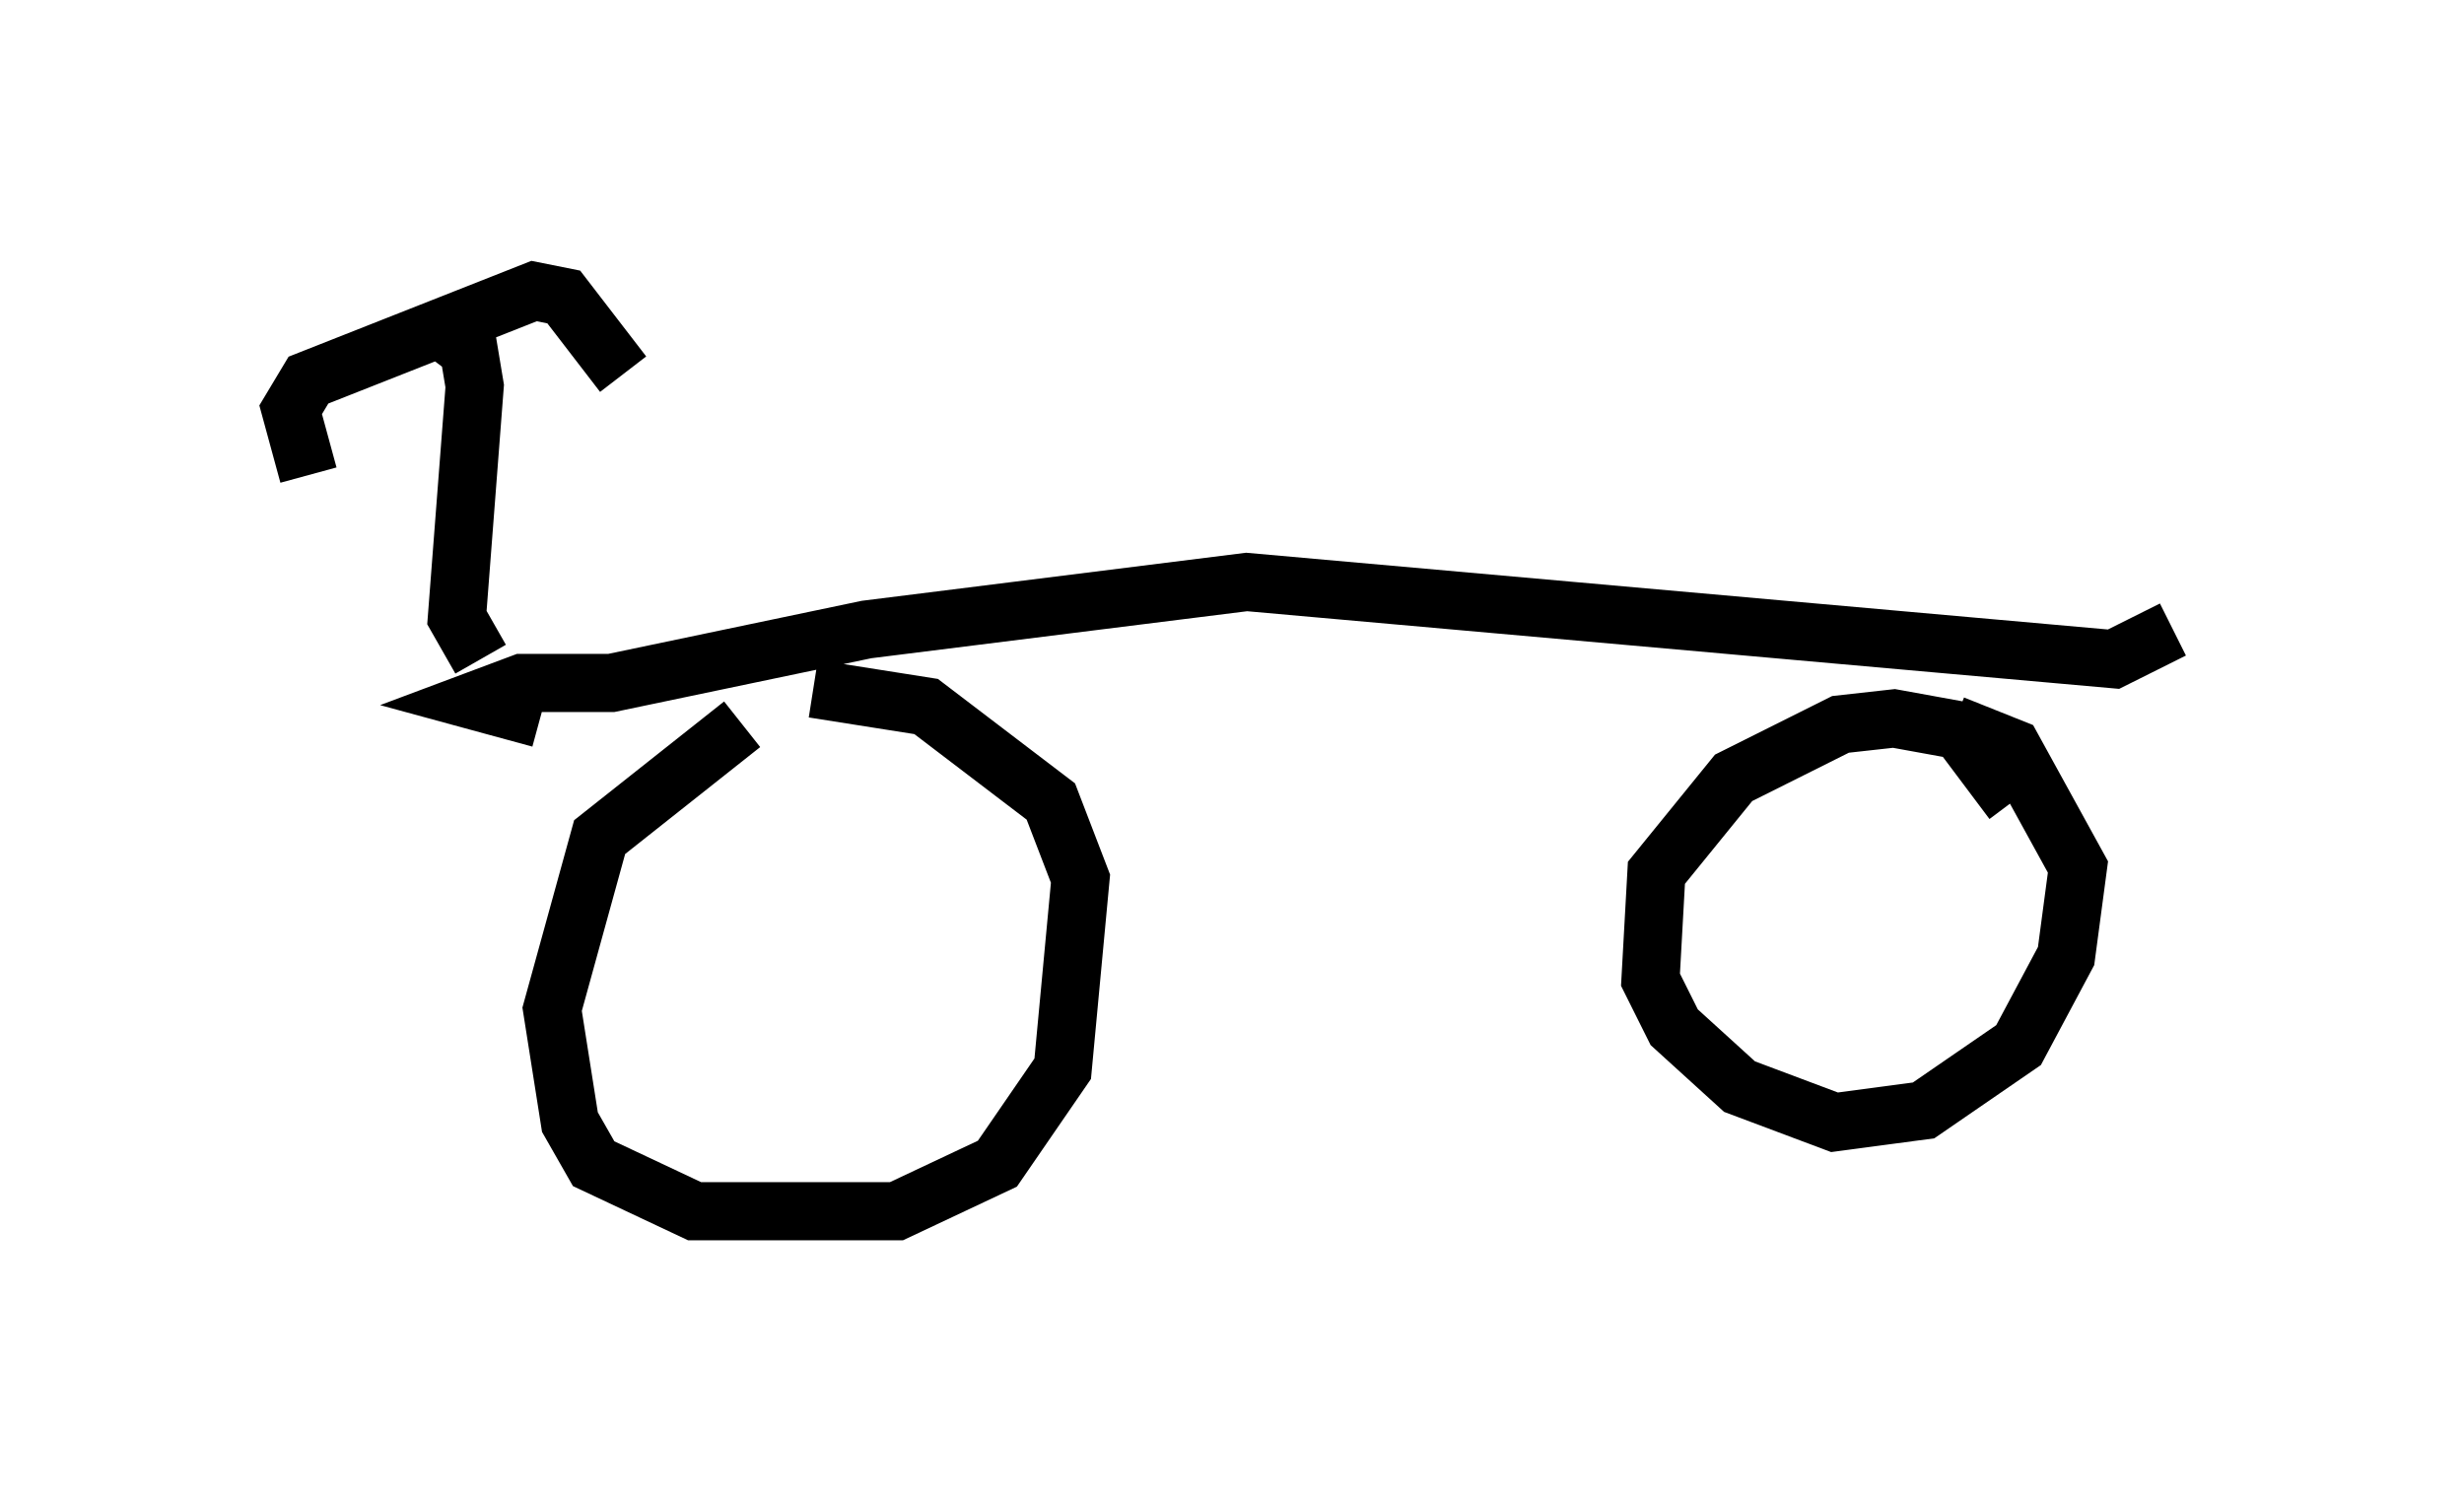 <?xml version="1.0" encoding="utf-8" ?>
<svg baseProfile="full" height="25.823" version="1.1" width="42.361" xmlns="http://www.w3.org/2000/svg" xmlns:ev="http://www.w3.org/2001/xml-events" xmlns:xlink="http://www.w3.org/1999/xlink"><defs /><rect fill="white" height="25.823" width="42.361" x="0" y="0" /><path d="M14.392, 12.452 m-1.633, 0.0 l-2.45, 1.94 -0.817, 2.96 l0.306, 1.94 0.408, 0.715 l1.735, 0.817 3.471, 0.0 l1.735, -0.817 1.123, -1.633 l0.306, -3.267 -0.51, -1.327 l-2.144, -1.633 -1.94, -0.306 m20.621, 1.94 l-0.919, -1.225 -1.123, -0.204 l-0.919, 0.102 -1.838, 0.919 l-1.327, 1.633 -0.102, 1.838 l0.408, 0.817 1.123, 1.021 l1.633, 0.613 1.531, -0.204 l1.633, -1.123 0.817, -1.531 l0.204, -1.531 -1.123, -2.042 l-1.021, -0.408 m-24.296, -0.102 l-1.123, -0.306 0.817, -0.306 l1.531, 0.0 4.39, -0.919 l6.533, -0.817 14.904, 1.327 l1.021, -0.51 m-29.094, 0.51 l-0.408, -0.715 0.306, -3.981 l-0.102, -0.613 -0.408, -0.306 m-2.348, 2.45 l-0.306, -1.123 0.306, -0.51 l3.879, -1.531 0.51, 0.102 l1.021, 1.327 " fill="none" stroke="black" stroke-width="1" /></svg>